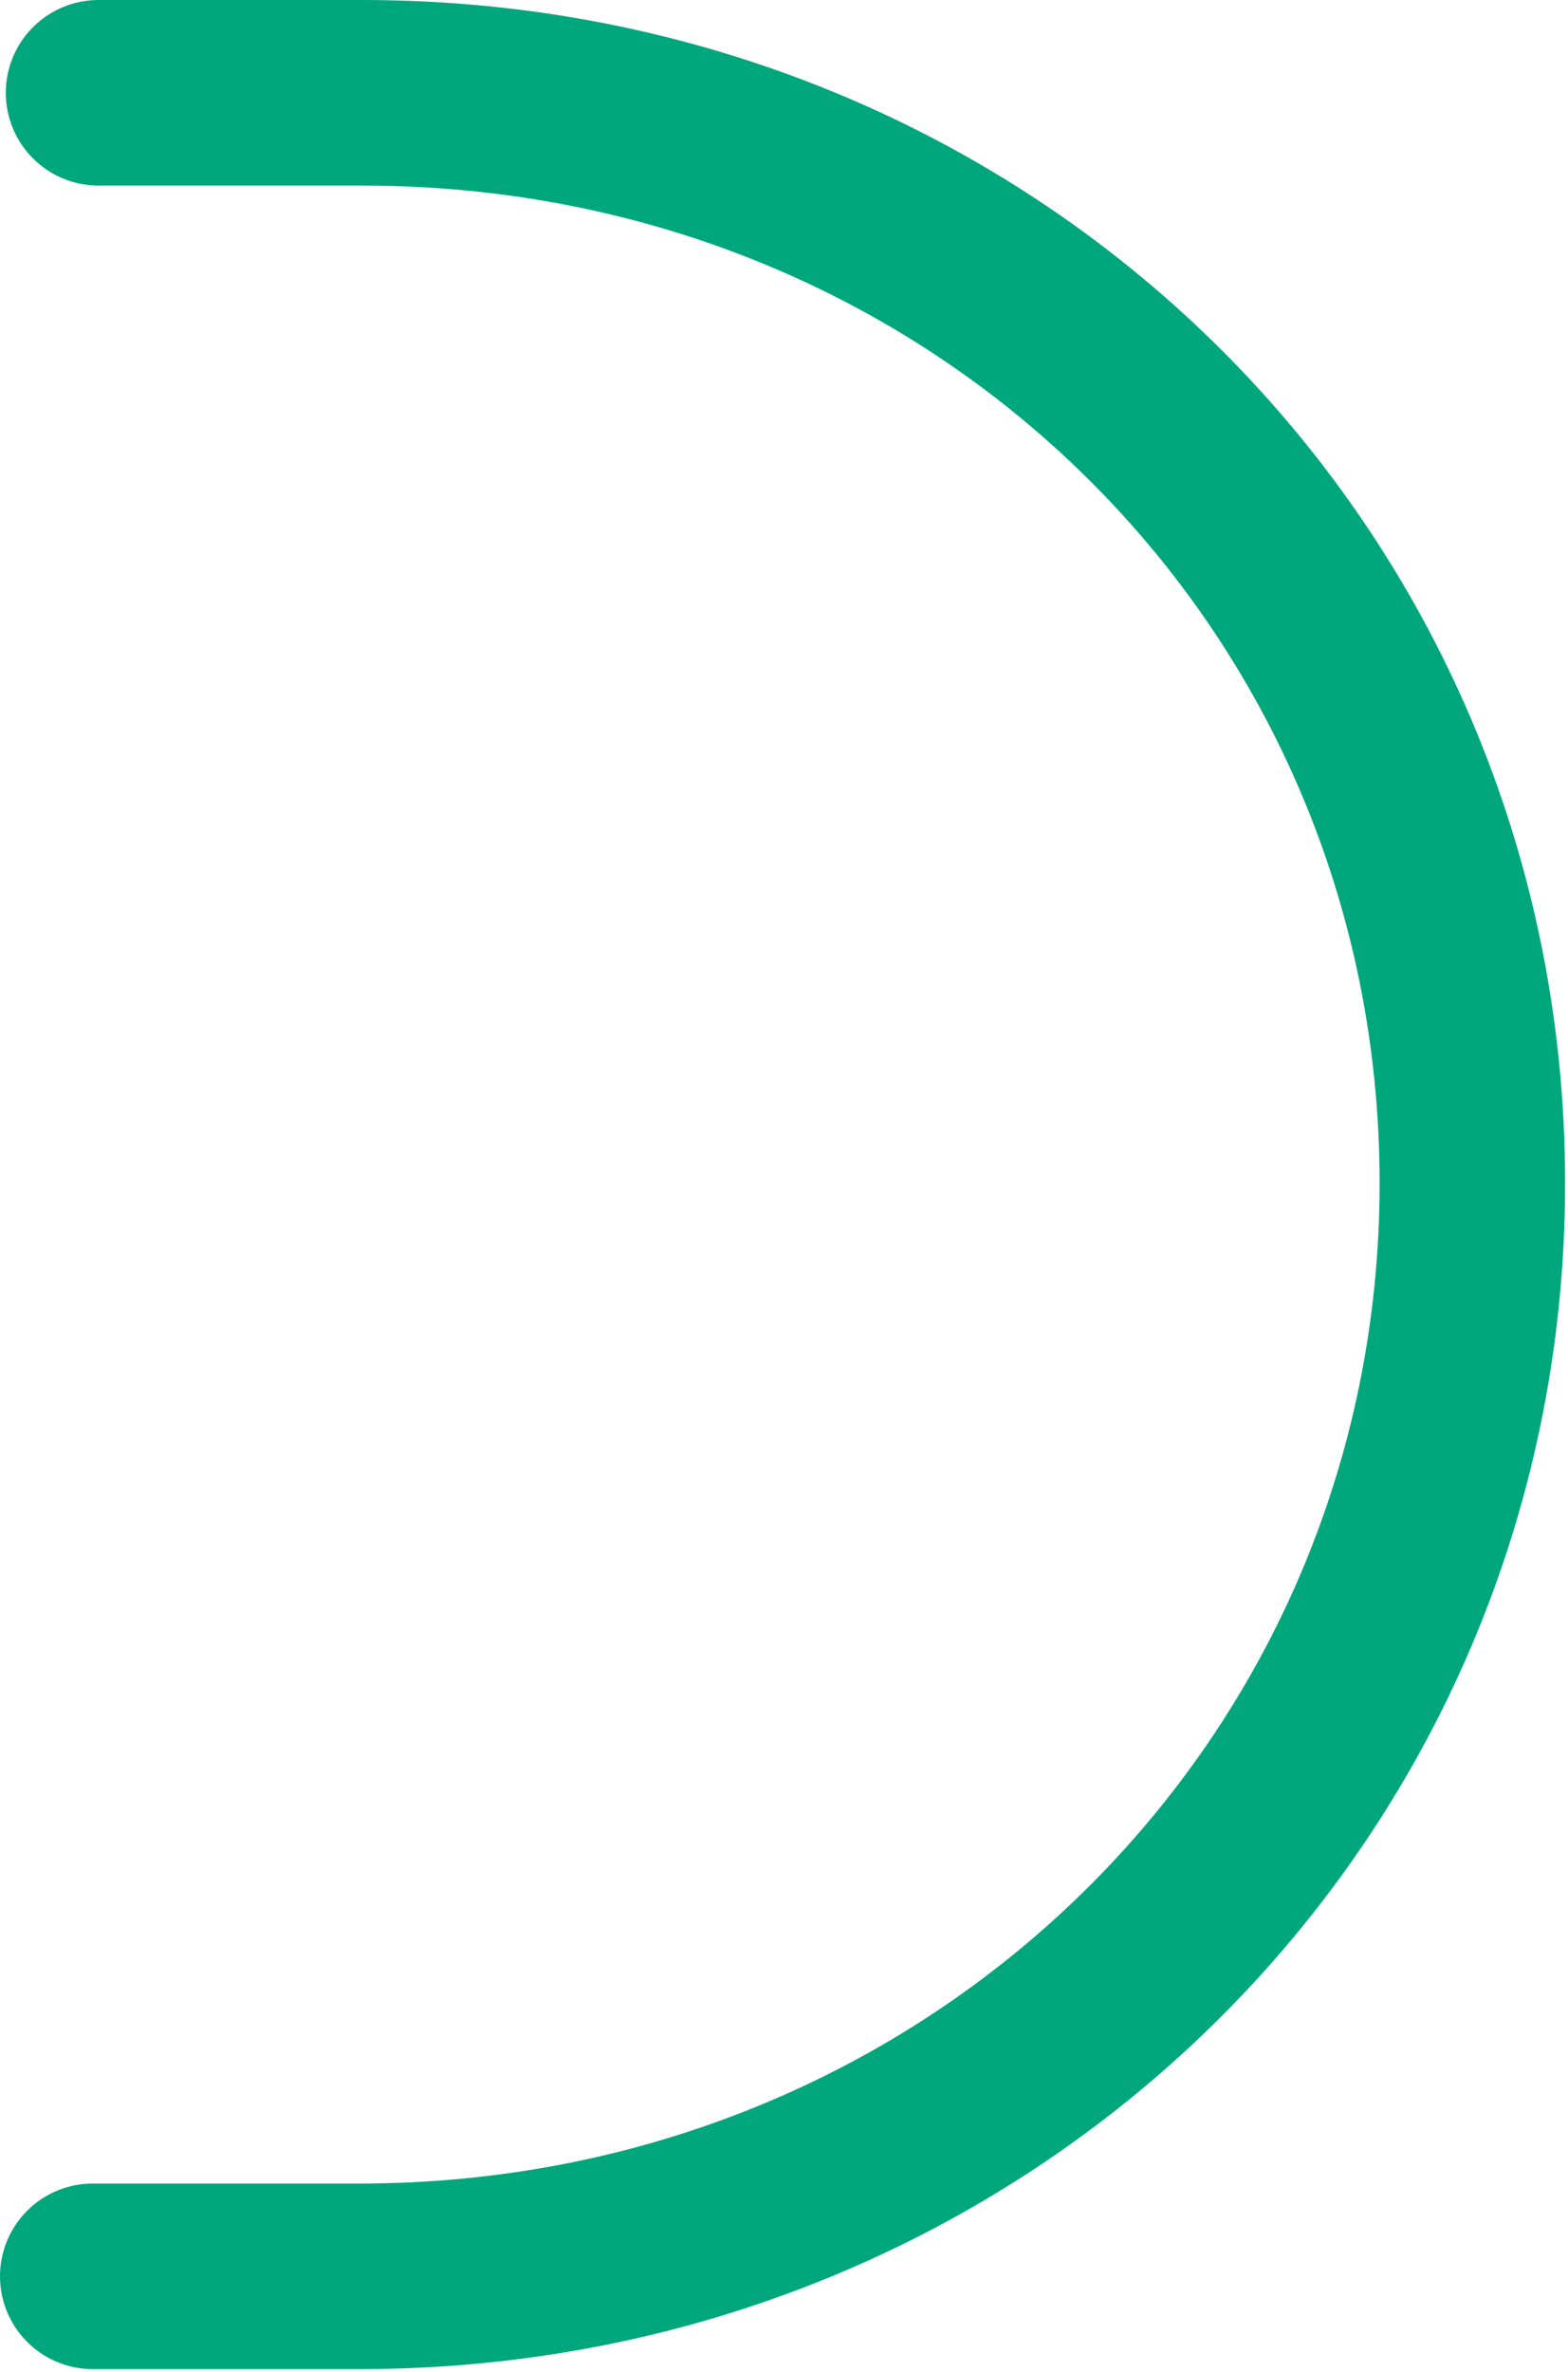 <svg version="1.1" id="Layer_1" xmlns="http://www.w3.org/2000/svg" xmlns:xlink="http://www.w3.org/1999/xlink" x="0px" y="0px"
	 viewBox="0 0 54.1 81.8" enable-background="new 0 0 54.1 81.8" xml:space="preserve">
	<g>
		<path fill="none" stroke="#00A77C" stroke-width="6.4" stroke-linecap="round" stroke-miterlimit="10" d="M3.4,3.2h9.1
			c21.5,0,38.3,16.7,38.3,37.6c0,21-17,37.7-38.4,37.7H3.2"/>
	</g>
</svg>
